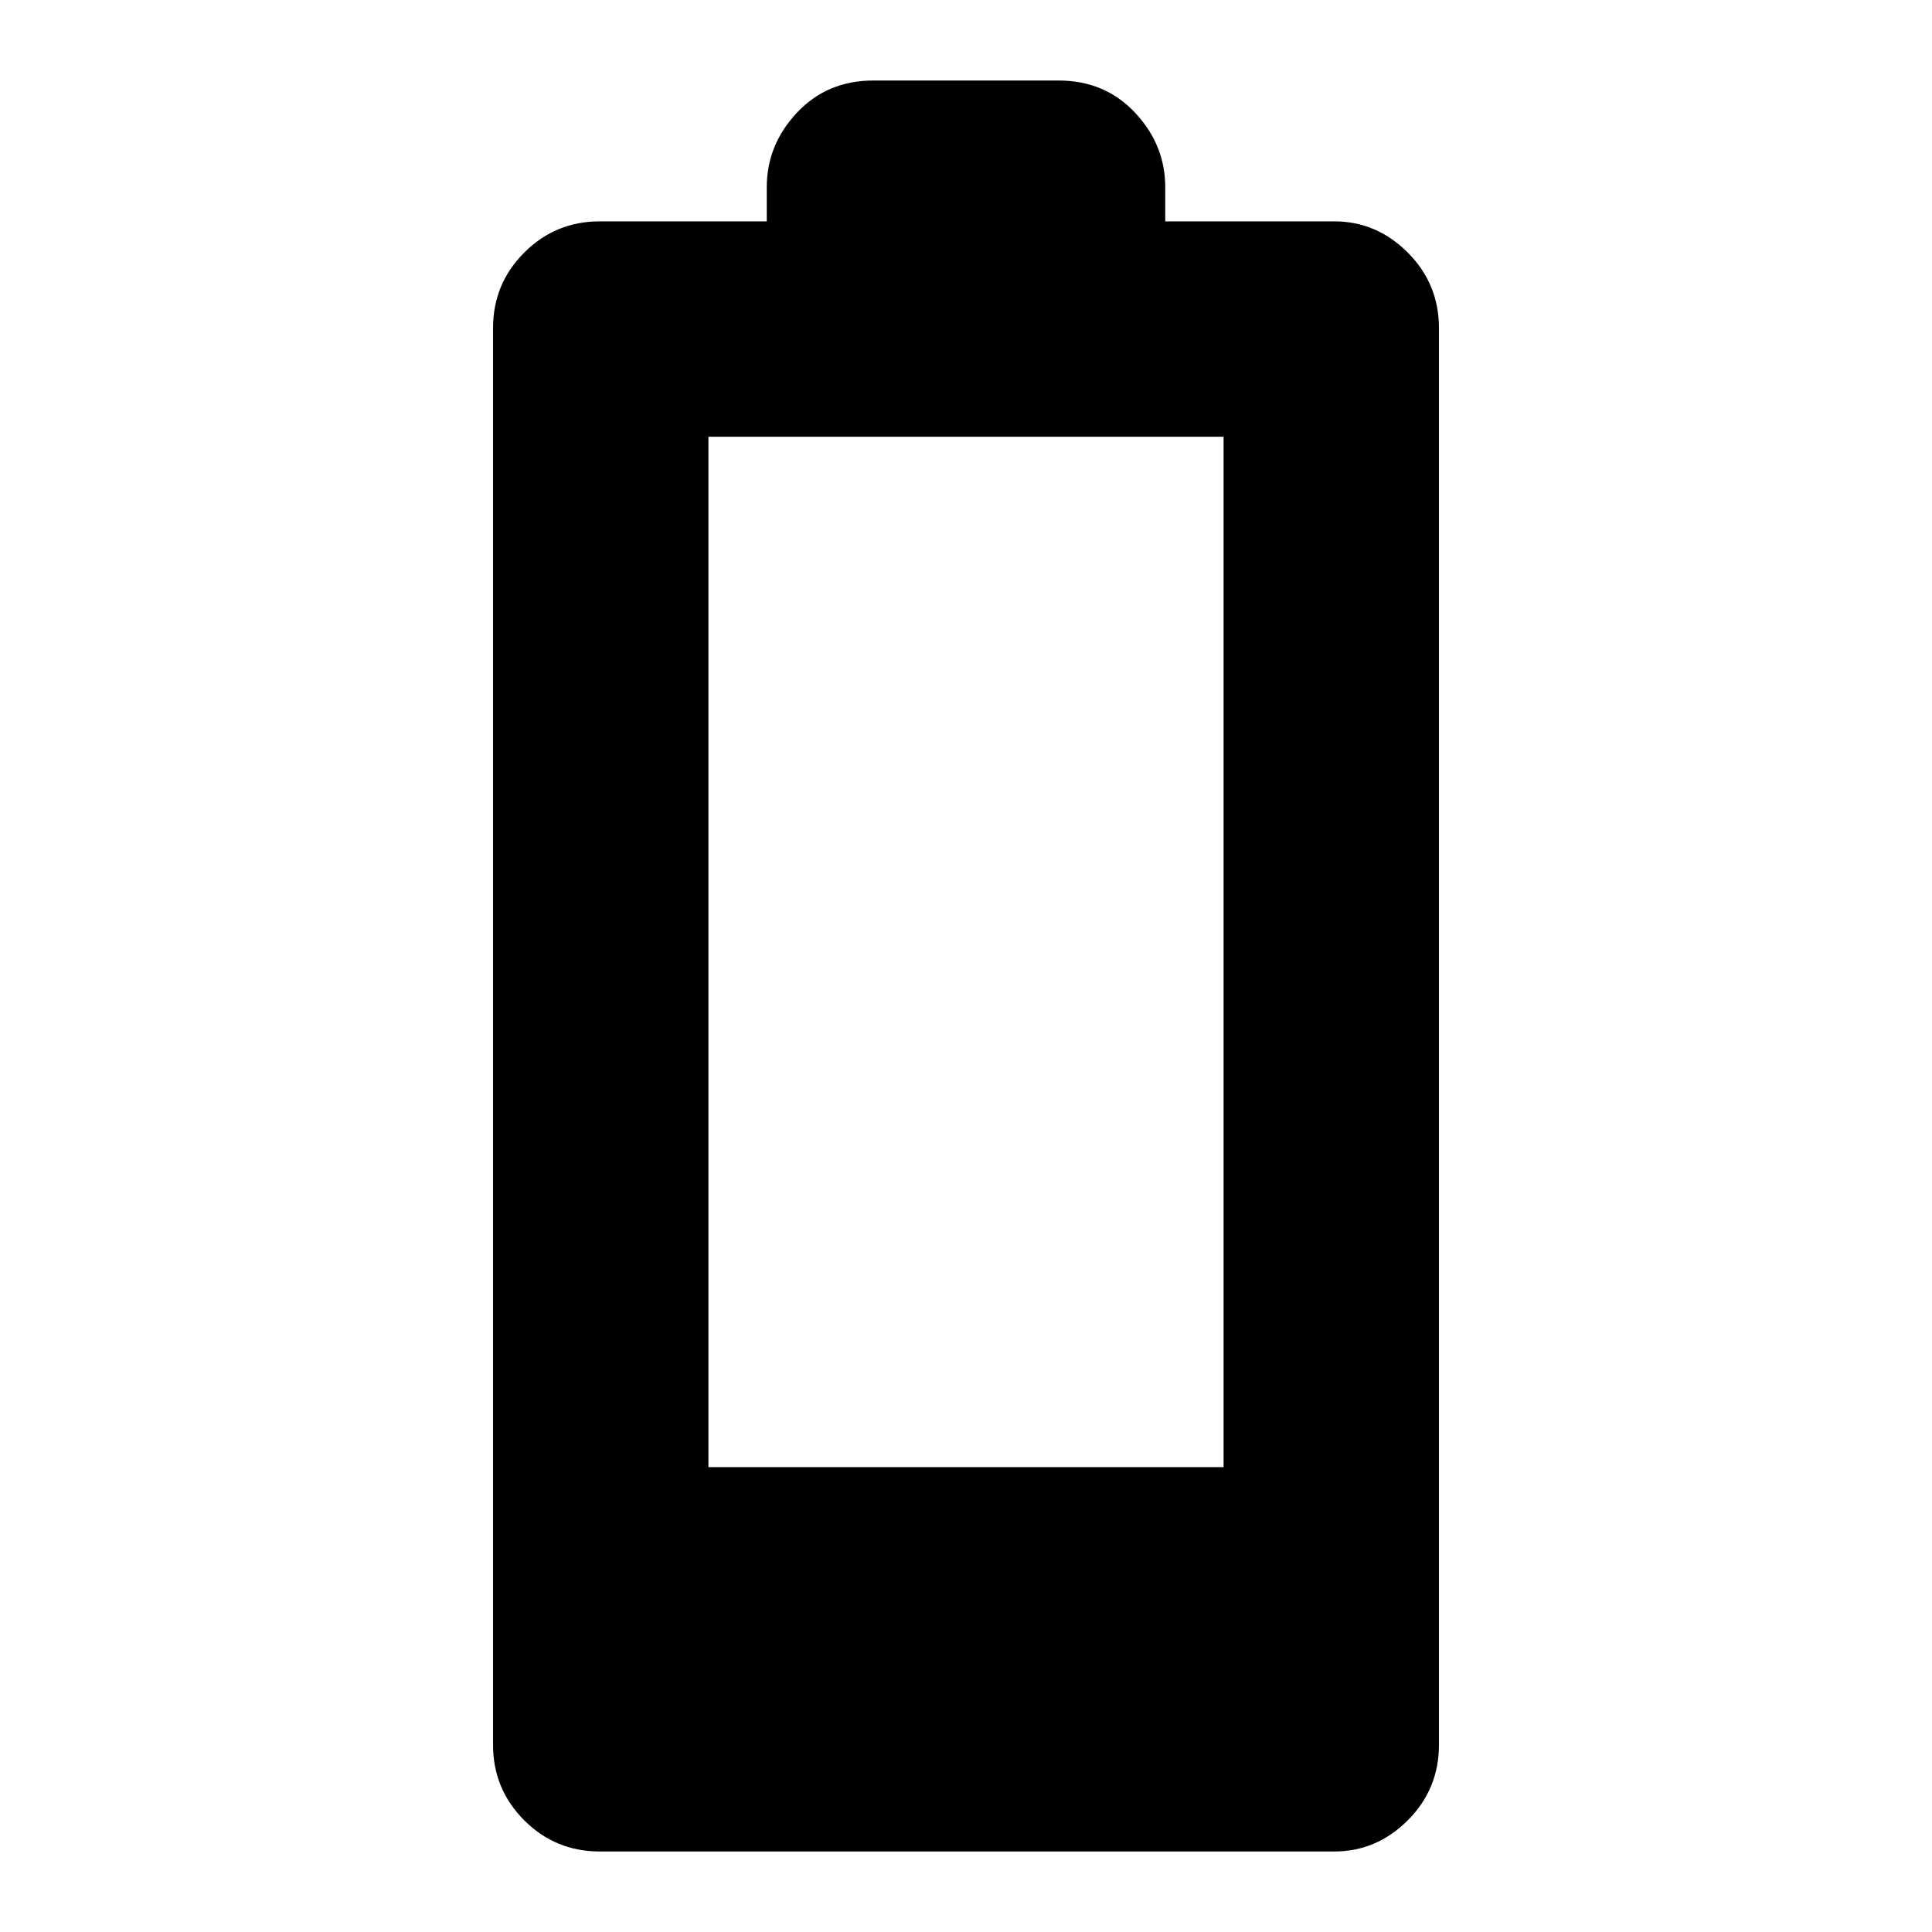 <svg xmlns="http://www.w3.org/2000/svg" height="40" width="40"><path d="M12.417 38.333Q11.5 38.333 10.854 37.688Q10.208 37.042 10.208 36.125V6.792Q10.208 5.875 10.854 5.229Q11.5 4.583 12.417 4.583H15.875V3.875Q15.875 3 16.5 2.333Q17.125 1.667 18.083 1.667H21.917Q22.875 1.667 23.5 2.333Q24.125 3 24.125 3.875V4.583H27.625Q28.5 4.583 29.146 5.229Q29.792 5.875 29.792 6.792V36.125Q29.792 37.042 29.146 37.688Q28.5 38.333 27.625 38.333ZM14.667 30.375H25.333V9.042H14.667Z"/></svg>